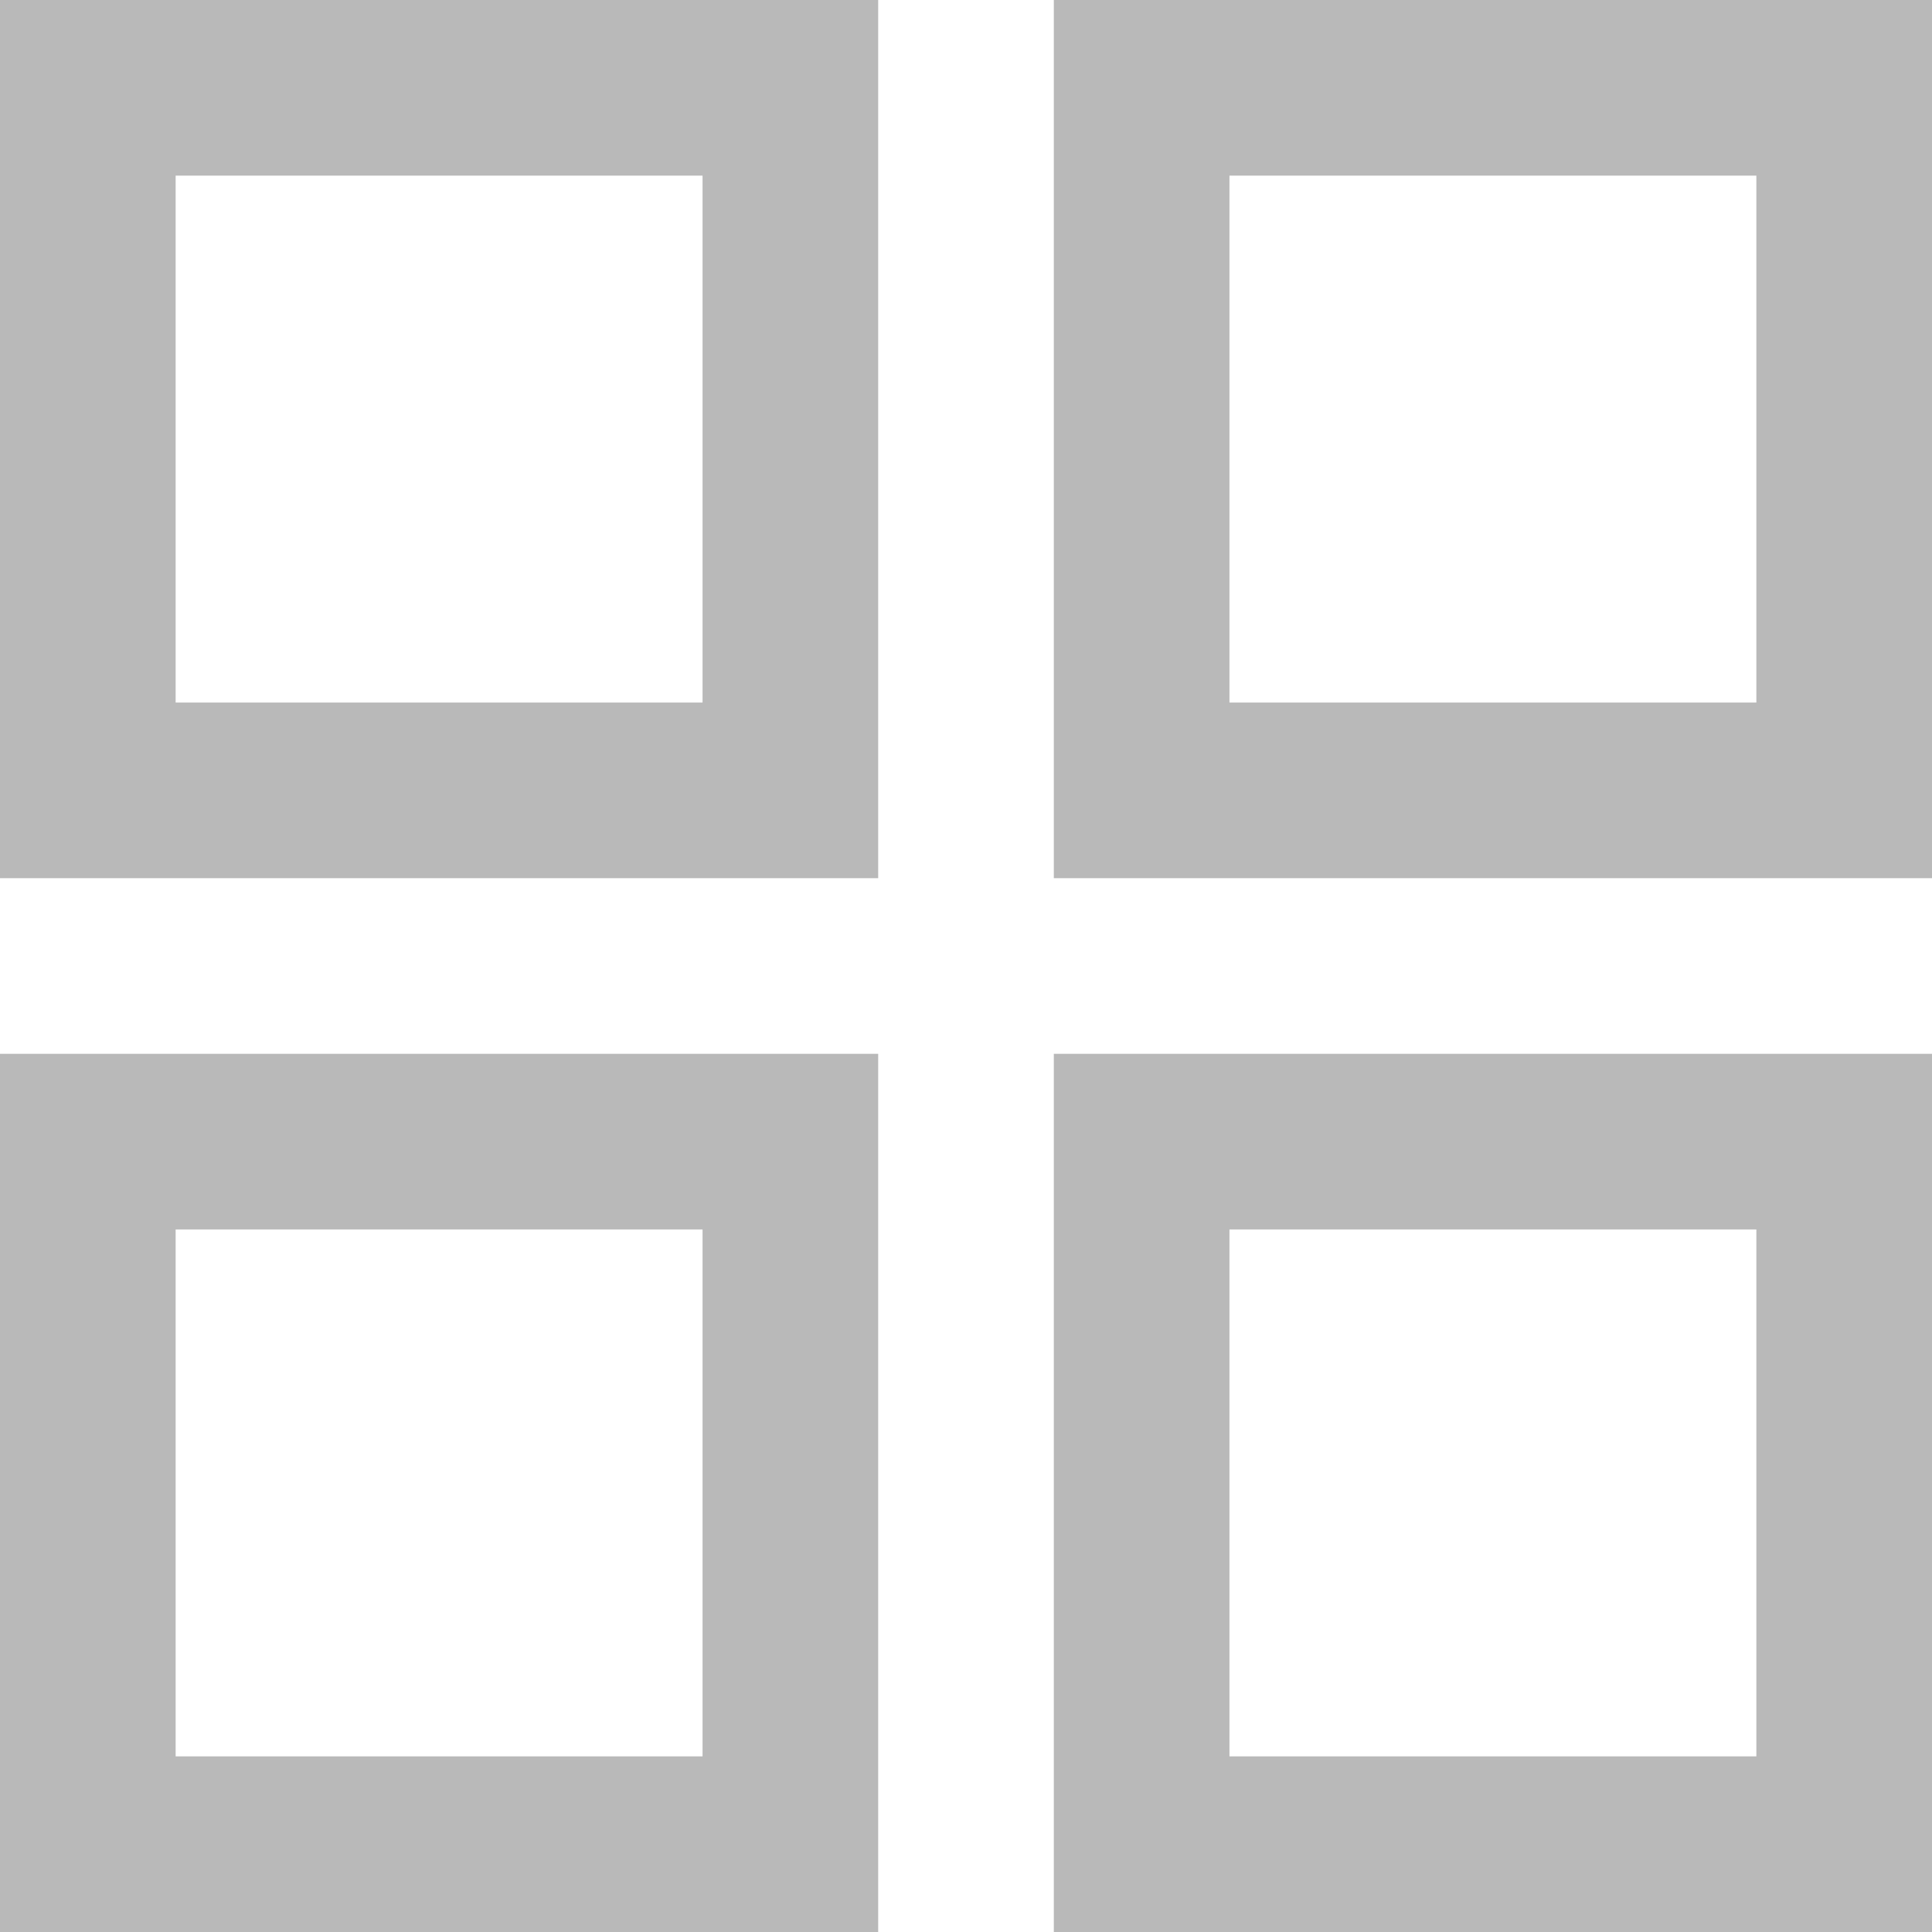 <svg width="22" height="22" viewBox="0 0 22 22" fill="none" xmlns="http://www.w3.org/2000/svg">
<rect x="1" y="1" width="8" height="8" stroke="#B9B9B9" stroke-width="2"/>
<rect x="1" y="13" width="8" height="8" stroke="#B9B9B9" stroke-width="2"/>
<rect x="13" y="1" width="8" height="8" stroke="#B9B9B9" stroke-width="2"/>
<rect x="13" y="13" width="8" height="8" stroke="#B9B9B9" stroke-width="2"/>
</svg>
